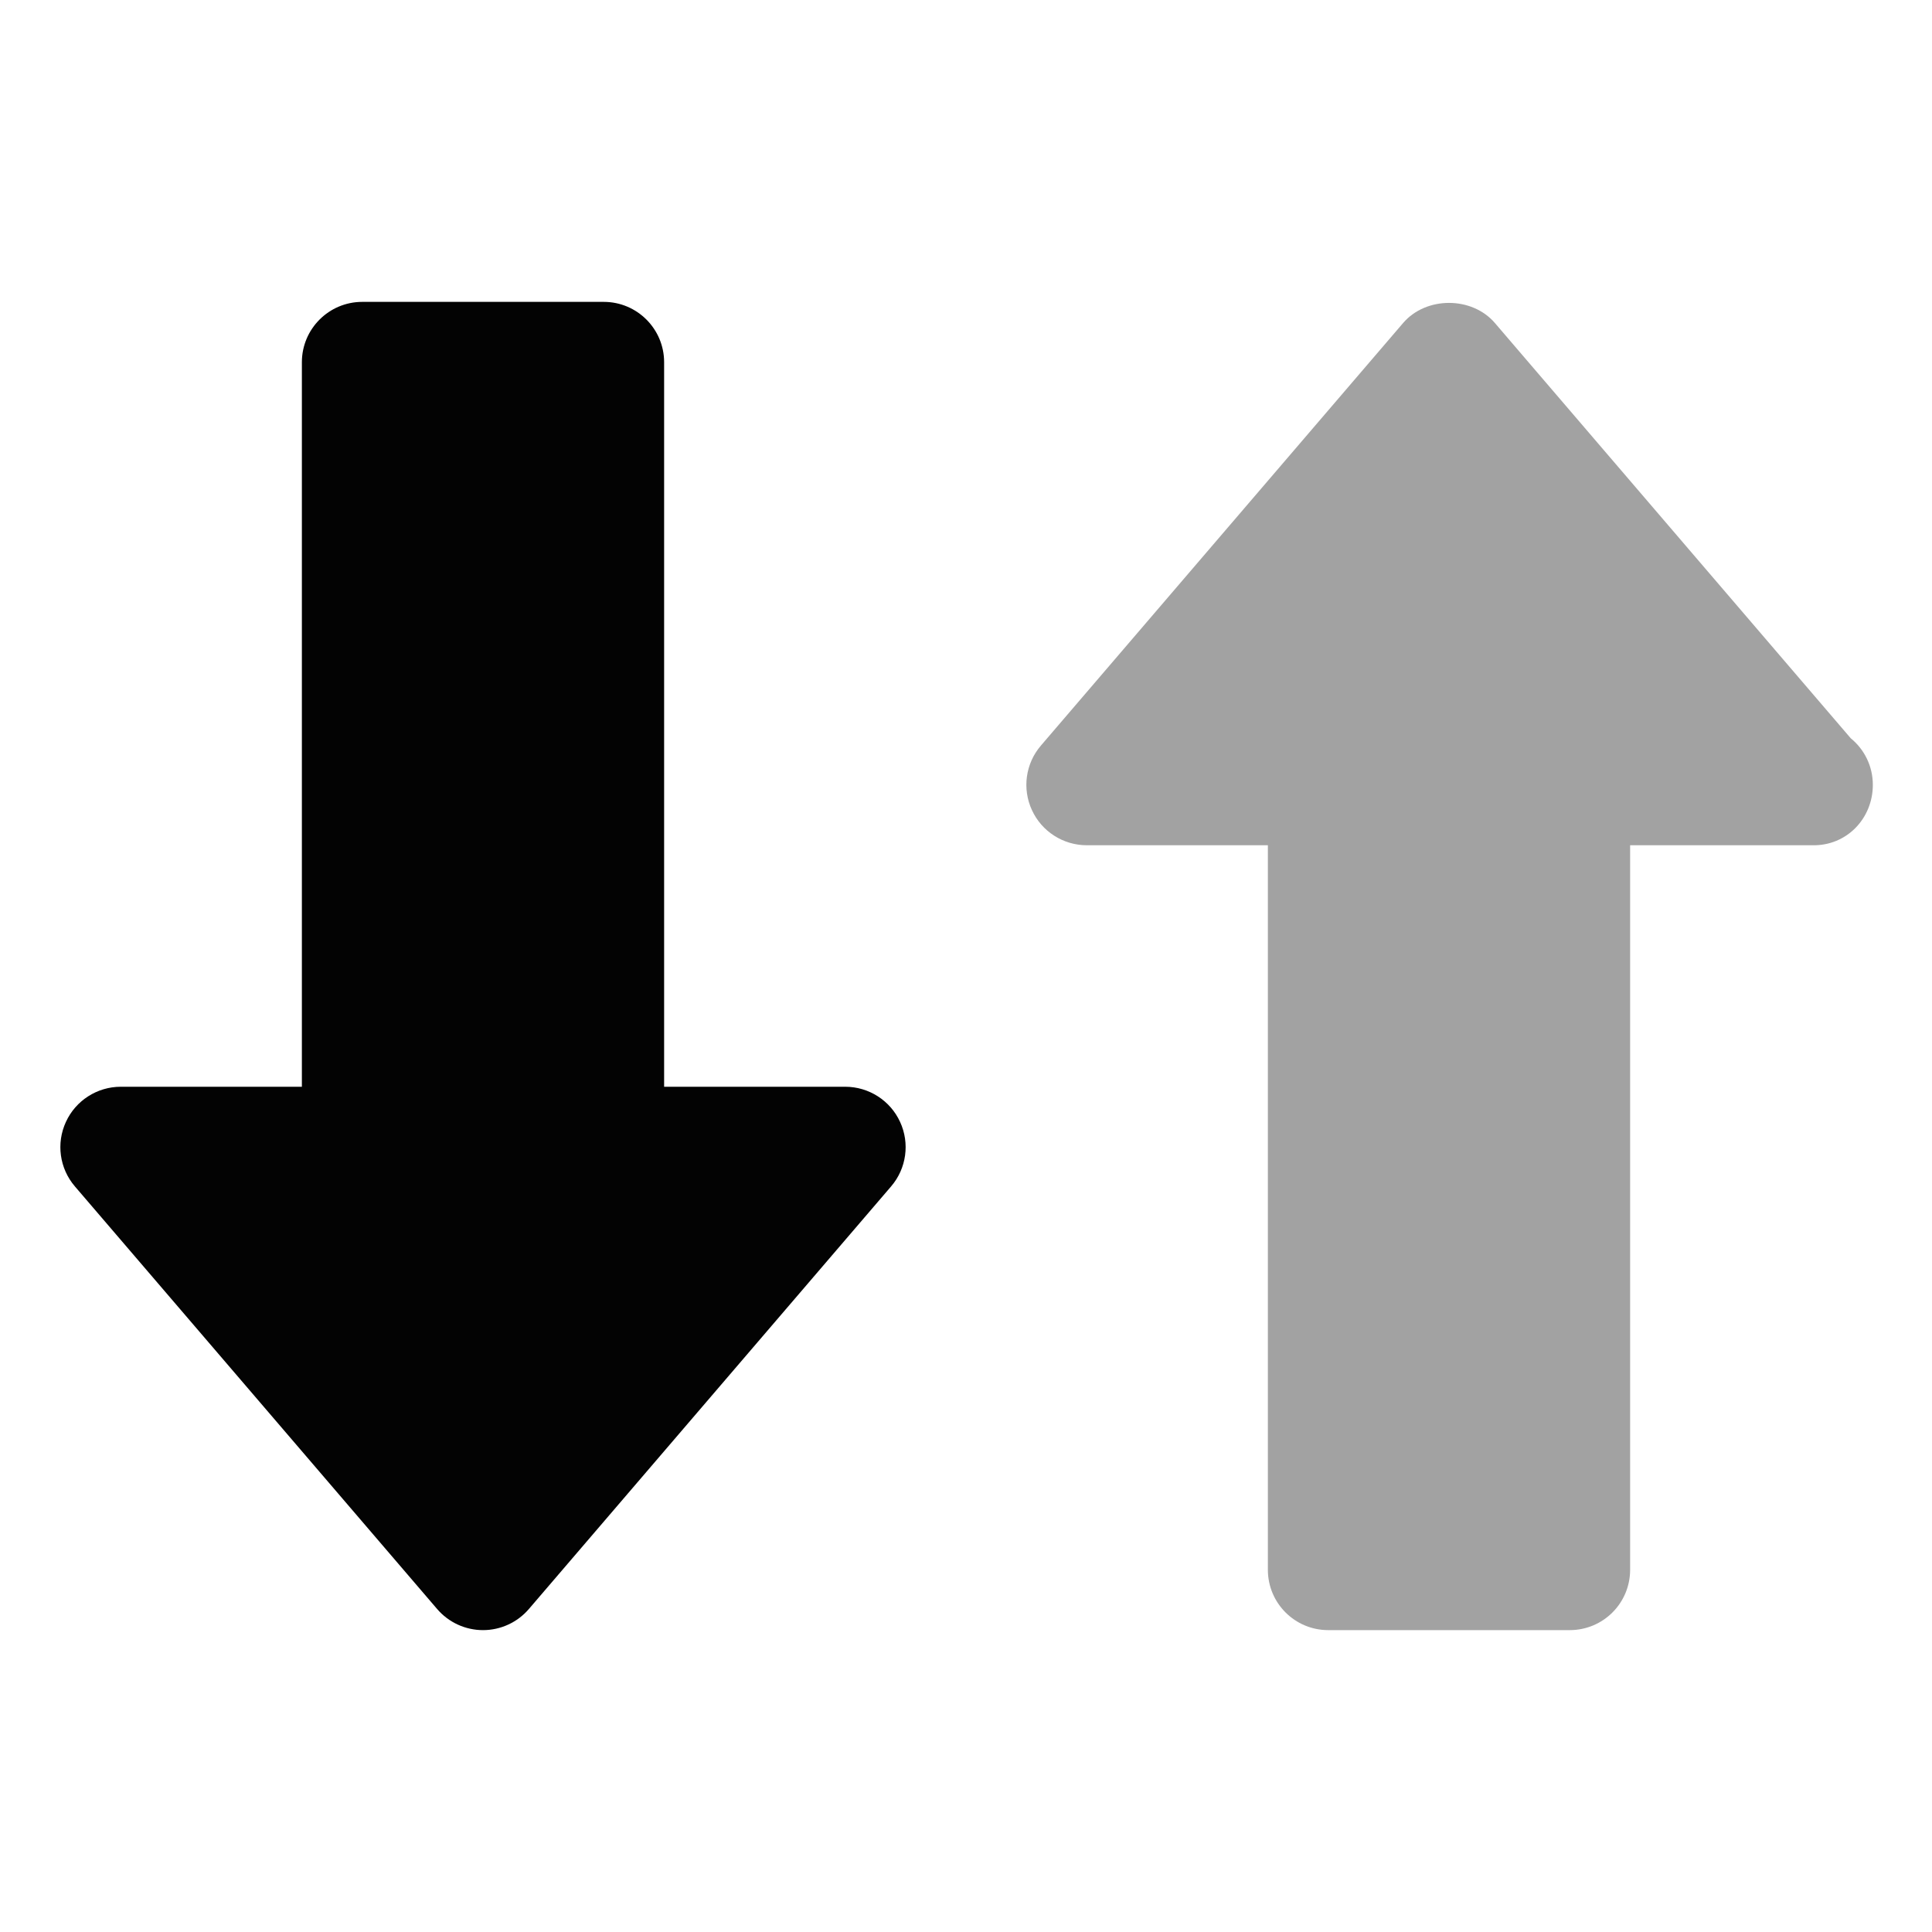 <svg width="16" height="16" viewBox="0 0 16 16" fill="none" xmlns="http://www.w3.org/2000/svg">
<path d="M7 9H5.5V3C5.5 2.724 5.276 2.5 5 2.5H3C2.724 2.5 2.5 2.724 2.5 3V9H1C0.805 9 0.627 9.114 0.546 9.291C0.464 9.468 0.493 9.677 0.62 9.825L3.62 13.325C3.715 13.436 3.854 13.5 4 13.5C4.146 13.5 4.285 13.436 4.38 13.325L7.38 9.825C7.507 9.677 7.536 9.468 7.454 9.291C7.373 9.114 7.195 9 7 9Z" fill="#030303"/>
<path d="M15.51 6.5C15.51 6.778 15.293 7.008 15.005 7H15H13.5V13C13.5 13.277 13.276 13.5 13 13.5H11C10.724 13.5 10.5 13.277 10.5 13V7H9C8.805 7 8.627 6.886 8.546 6.709C8.464 6.532 8.493 6.323 8.62 6.175L11.62 2.675C11.81 2.453 12.19 2.453 12.38 2.675L15.327 6.114C15.439 6.205 15.51 6.344 15.51 6.5Z" fill="#A2A2A2"/>
</svg>
